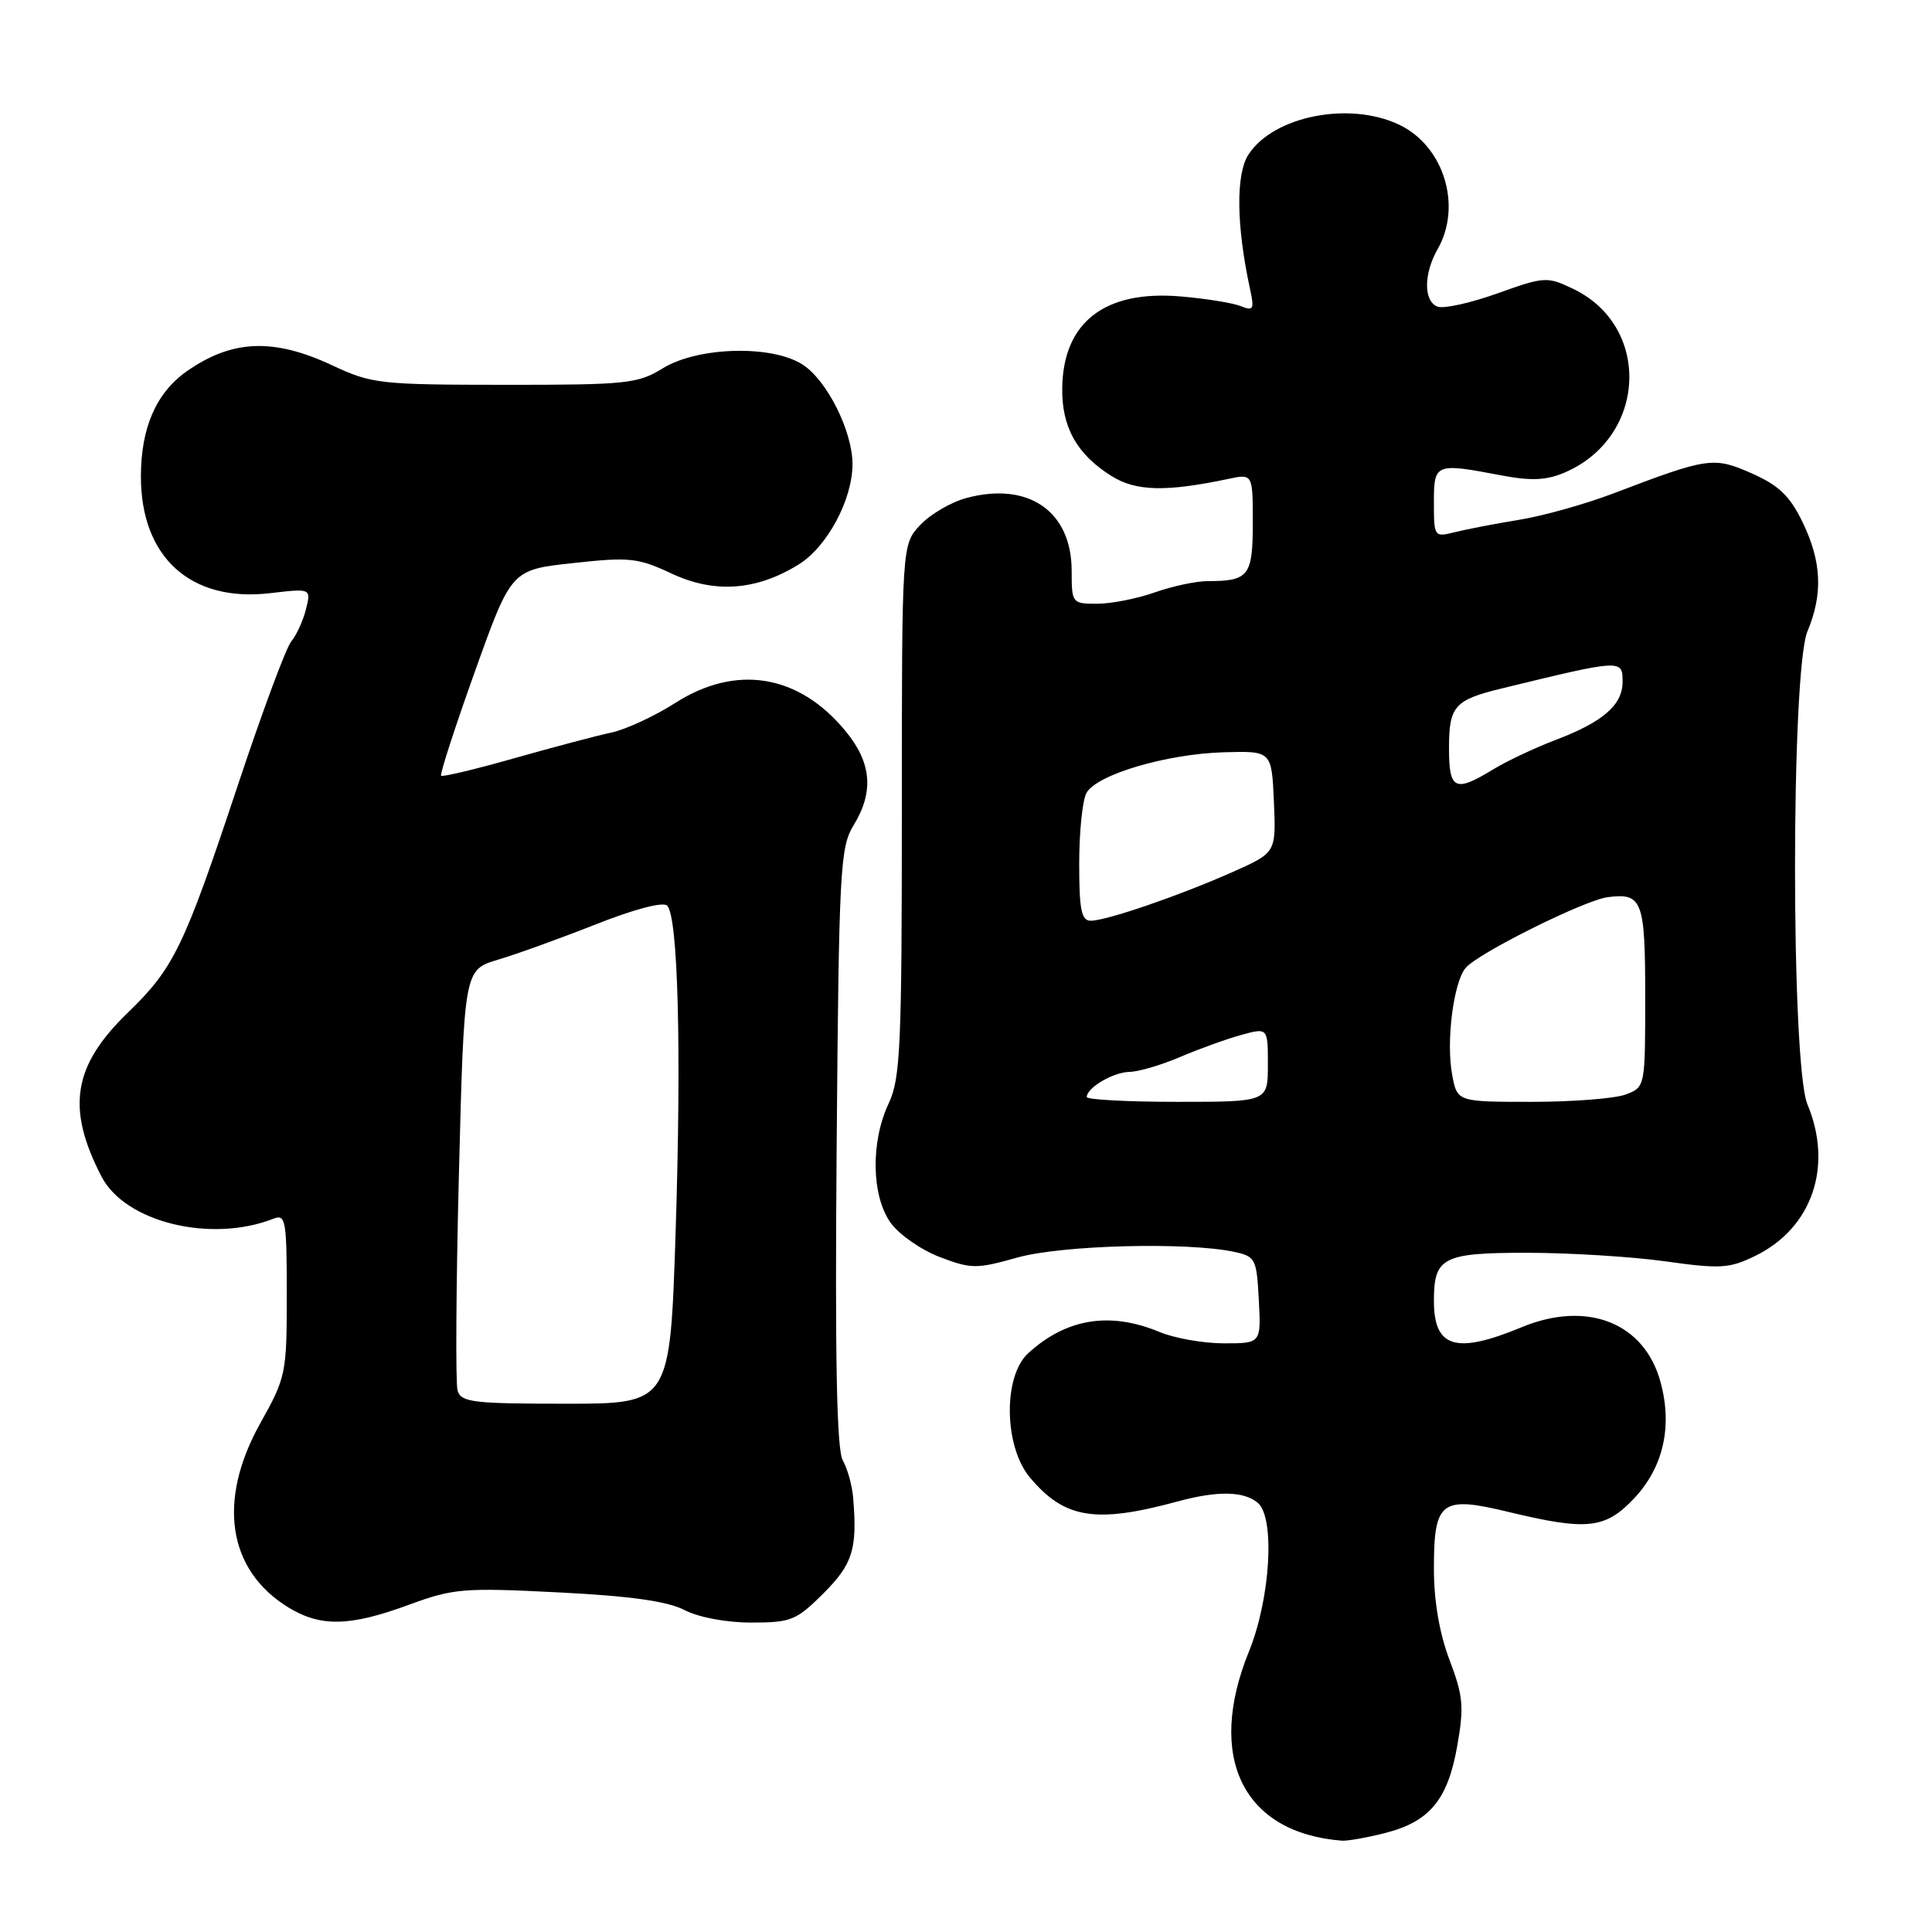<?xml version="1.0" encoding="UTF-8" standalone="no"?>
<!DOCTYPE svg PUBLIC "-//W3C//DTD SVG 1.1//EN" "http://www.w3.org/Graphics/SVG/1.1/DTD/svg11.dtd" >
<svg xmlns="http://www.w3.org/2000/svg" xmlns:xlink="http://www.w3.org/1999/xlink" version="1.1" viewBox="0 0 256 256">
 <g >
 <path fill="currentColor"
d=" M 183.47 242.90 C 189.42 241.40 191.83 238.51 193.09 231.36 C 194.01 226.15 193.88 224.72 192.07 219.95 C 190.73 216.43 190.00 212.15 190.00 207.87 C 190.00 198.88 190.93 198.17 199.93 200.35 C 210.31 202.85 212.71 202.59 216.54 198.53 C 220.39 194.44 221.63 189.04 220.04 183.17 C 217.92 175.27 210.31 172.26 201.61 175.87 C 192.90 179.48 190.00 178.60 190.00 172.35 C 190.00 166.61 191.17 166.00 202.29 166.00 C 207.90 166.00 216.16 166.51 220.64 167.13 C 227.99 168.16 229.15 168.09 232.62 166.39 C 240.12 162.71 242.92 154.54 239.50 146.35 C 237.30 141.08 237.30 88.92 239.50 83.65 C 241.57 78.70 241.38 74.41 238.85 69.19 C 237.17 65.72 235.71 64.32 232.13 62.73 C 227.06 60.49 226.35 60.59 213.78 65.38 C 210.08 66.79 204.45 68.37 201.28 68.88 C 198.10 69.40 194.26 70.14 192.75 70.52 C 190.05 71.20 190.00 71.14 190.00 66.61 C 190.00 61.38 190.15 61.32 198.93 62.99 C 202.89 63.74 204.89 63.65 207.31 62.62 C 218.21 57.97 218.89 43.26 208.44 38.27 C 204.99 36.62 204.64 36.65 198.41 38.88 C 194.86 40.15 191.29 40.94 190.48 40.63 C 188.62 39.92 188.63 36.27 190.50 33.00 C 193.77 27.27 191.31 19.33 185.39 16.52 C 178.80 13.39 168.77 15.37 165.44 20.46 C 163.73 23.07 163.81 29.91 165.66 38.41 C 166.22 40.98 166.07 41.24 164.40 40.56 C 163.35 40.14 159.77 39.56 156.44 39.28 C 146.40 38.42 140.88 42.68 140.75 51.40 C 140.67 56.60 142.70 60.22 147.30 63.09 C 150.53 65.10 154.50 65.20 162.75 63.46 C 166.00 62.77 166.00 62.77 166.00 69.28 C 166.00 76.31 165.47 77.00 160.04 77.00 C 158.51 77.00 155.34 77.67 153.00 78.50 C 150.66 79.33 147.23 80.00 145.37 80.00 C 142.06 80.00 142.00 79.93 142.00 75.63 C 142.00 67.74 136.26 63.78 128.05 65.99 C 126.03 66.53 123.27 68.14 121.93 69.57 C 119.50 72.16 119.50 72.16 119.50 107.33 C 119.50 138.74 119.31 142.90 117.75 146.22 C 115.35 151.31 115.47 158.45 118.01 162.02 C 119.12 163.57 122.04 165.61 124.51 166.56 C 128.69 168.15 129.38 168.16 134.81 166.63 C 140.69 164.98 157.25 164.55 163.50 165.87 C 166.36 166.48 166.51 166.77 166.80 172.26 C 167.10 178.00 167.10 178.00 162.17 178.00 C 159.46 178.00 155.63 177.32 153.65 176.50 C 147.09 173.76 141.31 174.69 136.25 179.30 C 132.89 182.36 133.02 191.68 136.48 195.79 C 141.06 201.24 145.17 201.90 156.00 198.96 C 161.30 197.52 164.78 197.57 166.65 199.12 C 168.98 201.06 168.35 211.79 165.50 218.81 C 159.79 232.86 164.70 242.87 177.81 243.90 C 178.53 243.95 181.08 243.51 183.47 242.90 Z  M 54.13 212.66 C 60.08 210.47 61.39 210.36 74.00 211.00 C 83.53 211.48 88.44 212.17 90.70 213.34 C 92.58 214.31 96.24 215.00 99.57 215.00 C 104.82 215.00 105.52 214.71 109.12 211.12 C 113.00 207.24 113.61 205.26 113.05 198.50 C 112.92 196.85 112.30 194.60 111.67 193.50 C 110.87 192.08 110.63 180.12 110.86 152.00 C 111.16 115.22 111.32 112.29 113.09 109.38 C 115.83 104.91 115.50 101.07 112.03 96.86 C 105.84 89.34 97.54 87.98 89.45 93.16 C 86.73 94.90 82.92 96.66 81.00 97.07 C 79.08 97.48 73.29 99.01 68.15 100.47 C 63.00 101.93 58.64 102.97 58.45 102.79 C 58.26 102.60 60.28 96.38 62.93 88.97 C 67.75 75.50 67.75 75.50 75.93 74.61 C 83.42 73.79 84.53 73.91 88.99 76.00 C 94.68 78.66 100.22 78.27 105.82 74.80 C 109.60 72.47 112.96 66.21 112.96 61.50 C 112.96 57.15 109.61 50.44 106.38 48.33 C 102.32 45.67 92.46 45.93 87.79 48.82 C 84.52 50.84 83.00 51.00 66.88 50.99 C 50.30 50.98 49.25 50.86 44.00 48.40 C 36.23 44.76 30.72 45.00 24.73 49.21 C 20.69 52.06 18.68 56.67 18.67 63.11 C 18.66 73.85 25.27 79.83 35.77 78.60 C 41.23 77.96 41.23 77.96 40.54 80.73 C 40.16 82.25 39.28 84.17 38.59 85.00 C 37.90 85.83 34.73 94.38 31.53 104.00 C 24.39 125.49 23.04 128.28 16.95 134.17 C 9.66 141.22 8.75 146.82 13.45 155.90 C 16.58 161.96 27.96 164.74 36.25 161.48 C 37.85 160.84 38.00 161.70 38.00 171.55 C 38.00 181.99 37.90 182.49 34.50 188.57 C 28.75 198.85 30.16 208.08 38.24 213.01 C 42.50 215.60 46.35 215.52 54.13 212.66 Z  M 144.00 145.36 C 144.00 144.13 147.52 142.06 149.67 142.03 C 150.86 142.01 153.86 141.13 156.34 140.07 C 158.82 139.01 162.46 137.69 164.42 137.15 C 168.00 136.16 168.00 136.16 168.00 141.08 C 168.00 146.00 168.00 146.00 156.00 146.00 C 149.40 146.00 144.00 145.71 144.00 145.36 Z  M 192.42 142.42 C 191.60 138.04 192.58 130.21 194.20 128.26 C 195.81 126.32 209.94 119.28 213.03 118.88 C 217.62 118.29 218.00 119.30 218.00 132.08 C 218.00 144.01 217.99 144.05 215.43 145.02 C 214.02 145.56 208.42 146.00 202.98 146.00 C 193.09 146.00 193.09 146.00 192.42 142.42 Z  M 143.00 114.43 C 143.00 110.27 143.43 106.07 143.95 105.09 C 145.26 102.65 154.53 99.90 162.18 99.68 C 168.50 99.50 168.50 99.50 168.80 106.24 C 169.09 112.98 169.09 112.98 163.30 115.56 C 156.21 118.70 146.61 122.00 144.53 122.00 C 143.29 122.00 143.00 120.56 143.00 114.43 Z  M 192.00 99.12 C 192.00 93.56 192.73 92.74 199.00 91.22 C 214.94 87.34 215.00 87.34 215.00 90.35 C 215.00 93.40 212.41 95.66 206.19 98.02 C 203.43 99.07 199.67 100.84 197.83 101.96 C 192.78 105.04 192.00 104.66 192.00 99.12 Z  M 60.63 184.25 C 60.35 183.29 60.43 170.35 60.81 155.50 C 61.50 128.50 61.50 128.50 66.00 127.16 C 68.47 126.43 74.32 124.31 79.00 122.46 C 84.04 120.47 87.86 119.46 88.40 120.00 C 89.85 121.45 90.31 139.07 89.52 163.36 C 88.78 186.00 88.78 186.00 74.96 186.00 C 62.65 186.00 61.08 185.81 60.63 184.25 Z "/>
</g>
</svg>